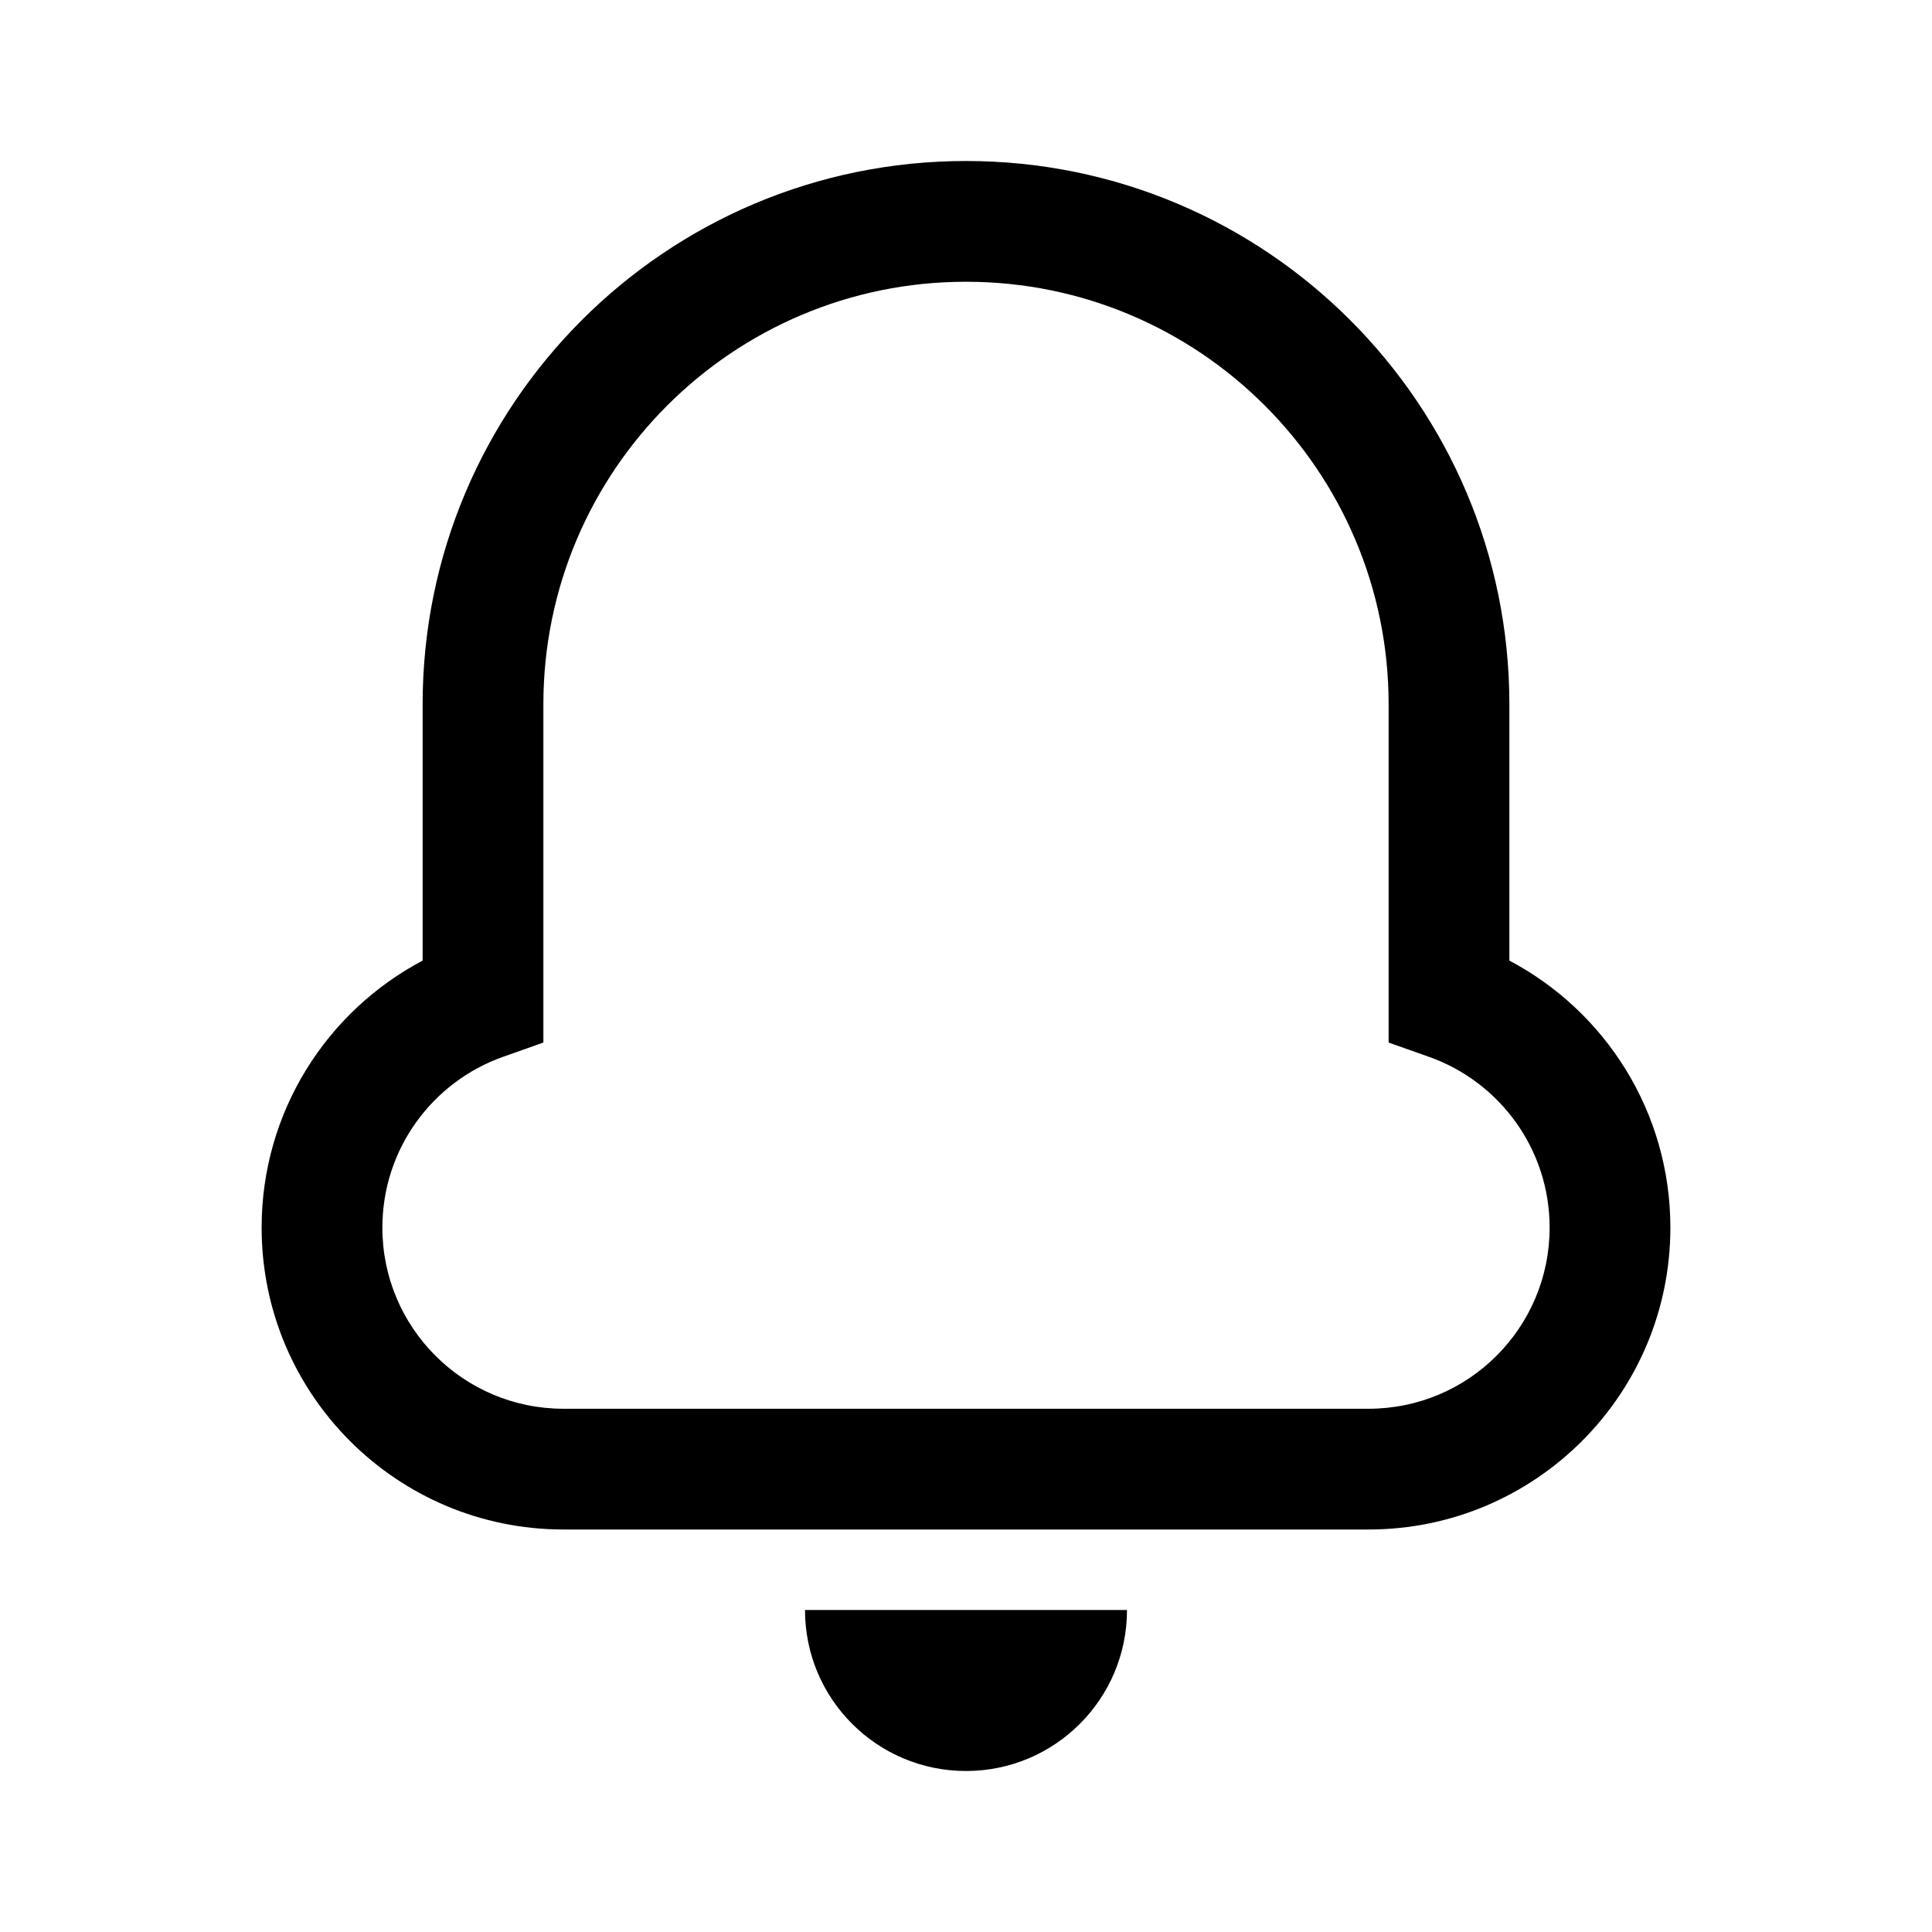 <svg width="24" height="24" viewBox="0 0 24 24" xmlns="http://www.w3.org/2000/svg">
<path fill-rule="evenodd" clip-rule="evenodd" d="M6.75 8.75C6.75 5.851 9.101 3.5 12 3.5C14.899 3.5 17.25 5.851 17.25 8.75V12.421V12.951L17.75 13.128C18.625 13.437 19.25 14.271 19.25 15.25C19.25 16.493 18.243 17.5 17 17.5H7C5.757 17.5 4.75 16.493 4.75 15.25C4.75 14.271 5.375 13.437 6.25 13.128L6.75 12.951V12.421V8.75ZM12 2C8.272 2 5.25 5.022 5.25 8.75V11.933C4.061 12.561 3.25 13.81 3.25 15.25C3.25 17.321 4.929 19 7 19H17C19.071 19 20.75 17.321 20.75 15.25C20.75 13.81 19.939 12.561 18.75 11.933V8.75C18.75 5.022 15.728 2 12 2ZM14 20C14 21.105 13.105 22 12 22C10.895 22 10 21.105 10 20H14Z" />
</svg>
